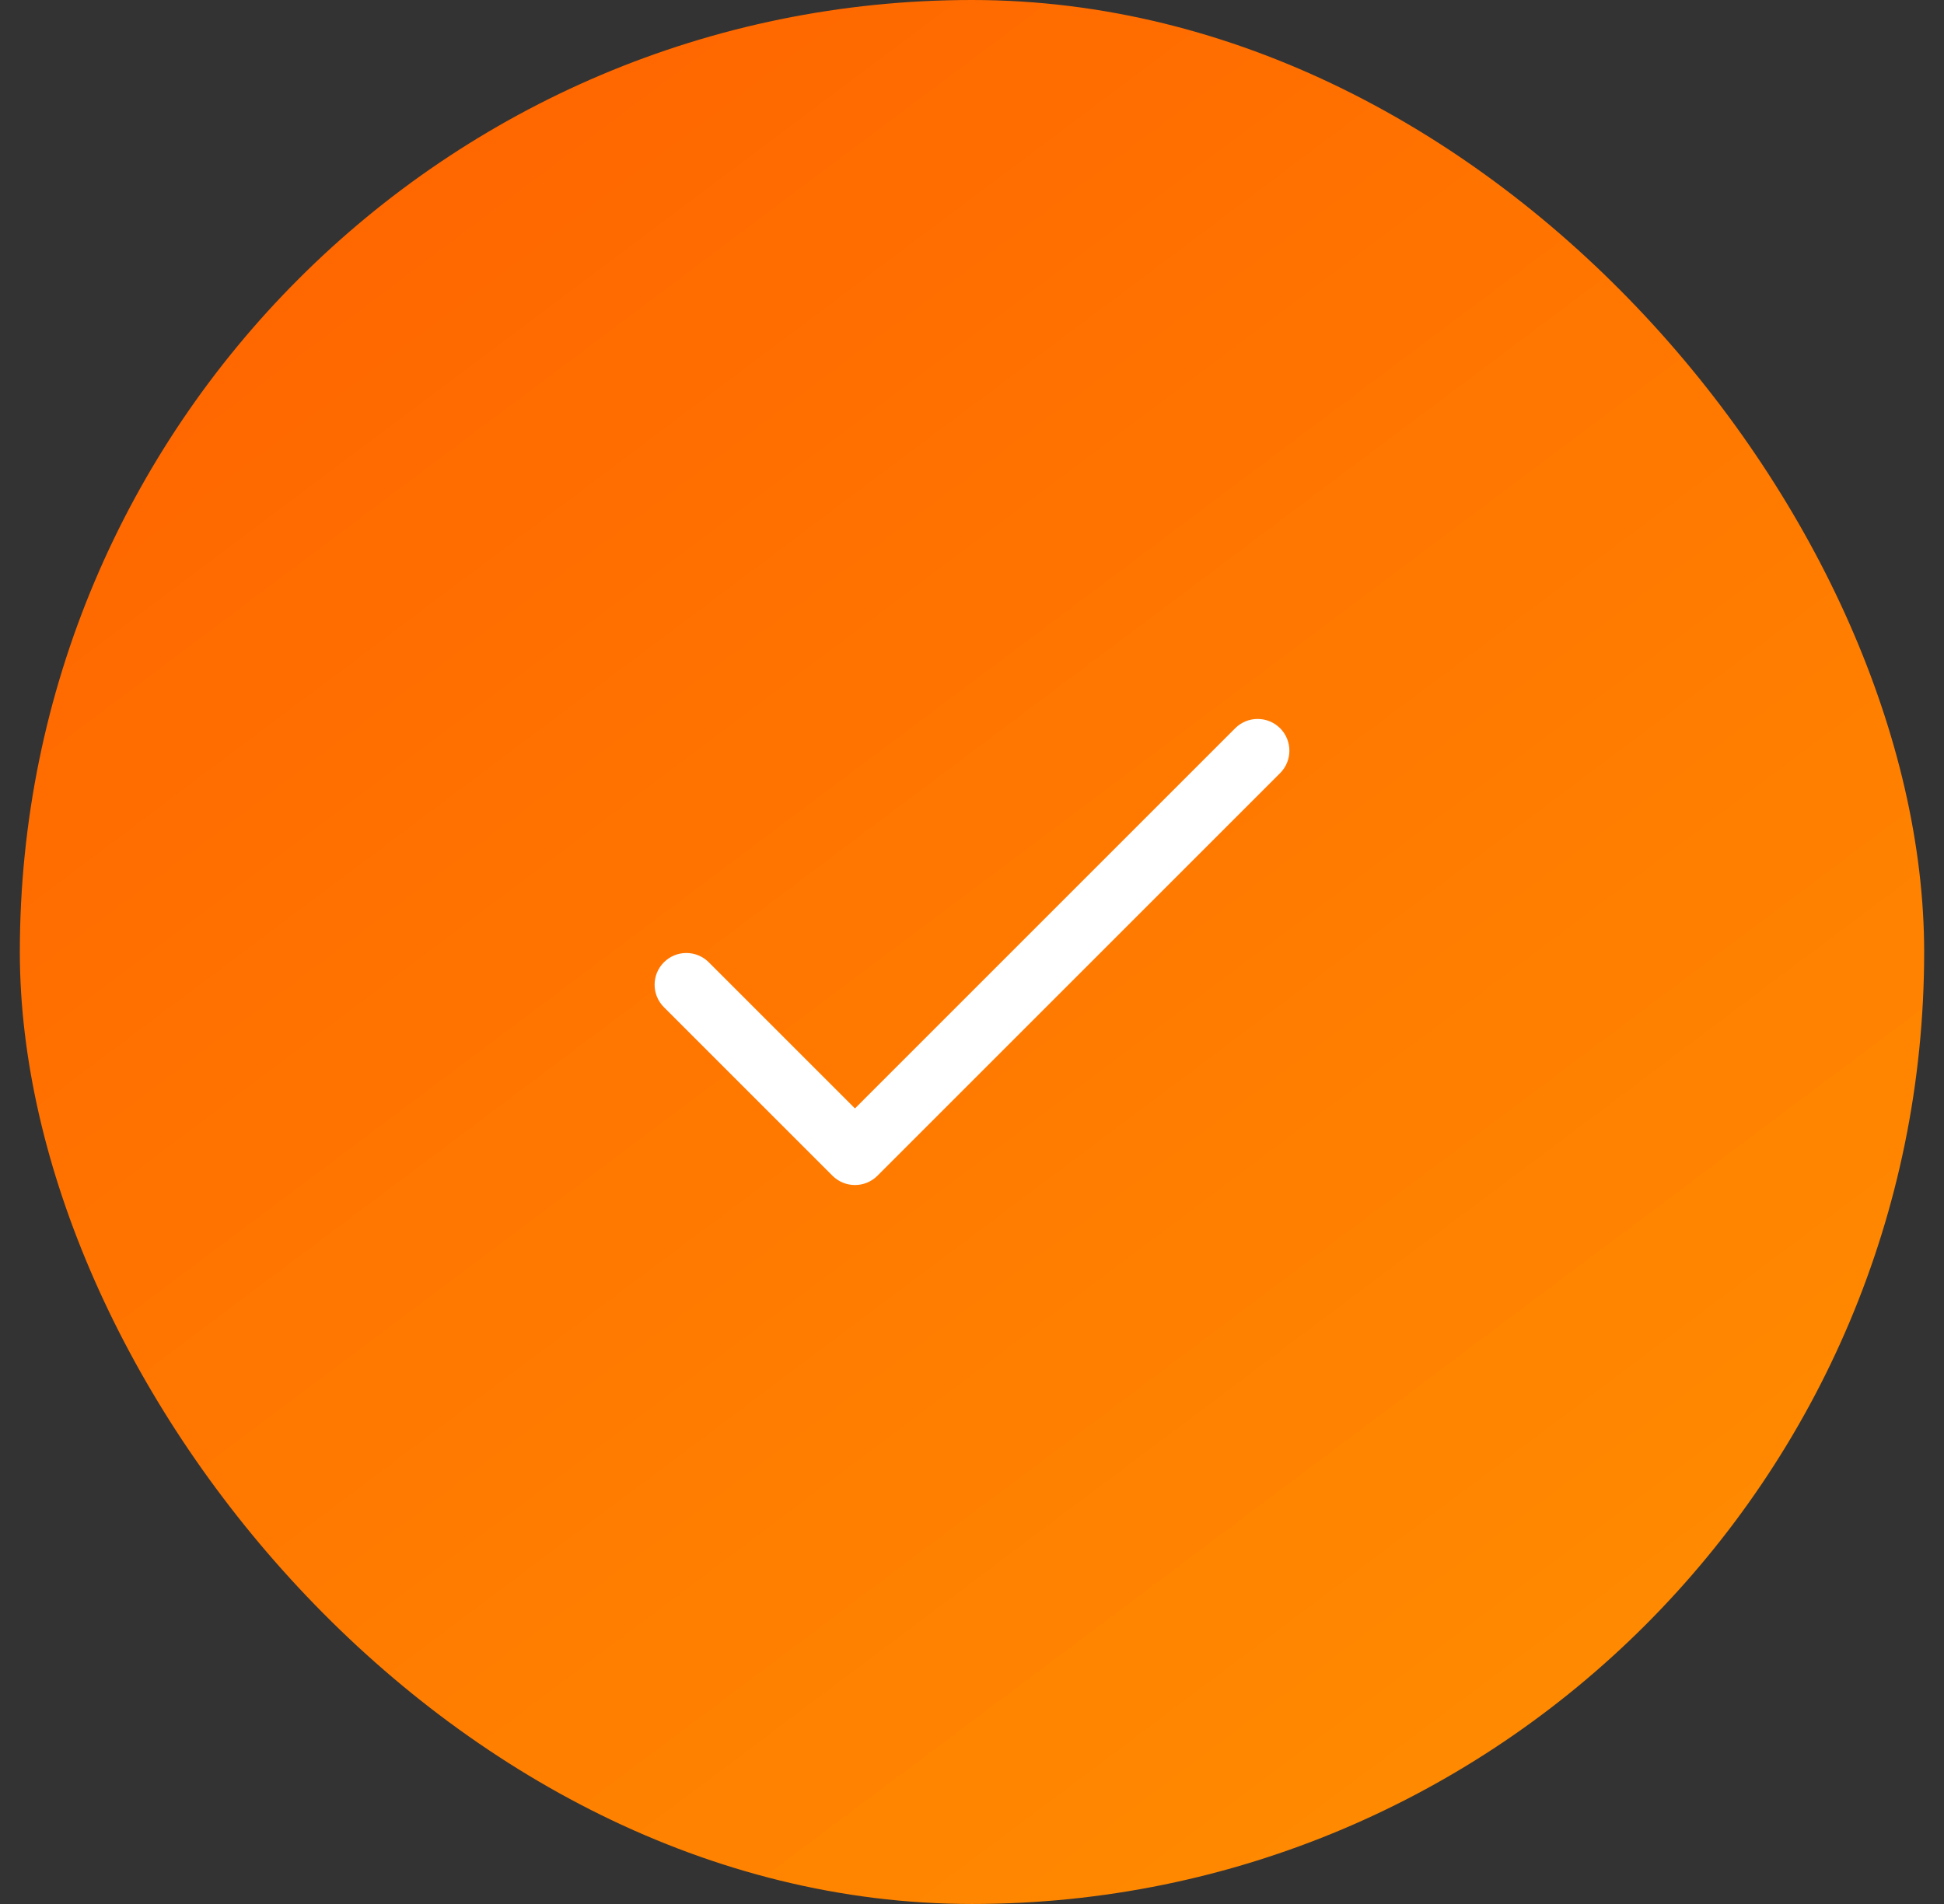 <svg width="49" height="48" viewBox="0 0 49 48" fill="none" xmlns="http://www.w3.org/2000/svg">
<rect x="0" y="0" width="49" height="48" fill="#333333" stroke="none"/>
<rect x="0.5" width="48" height="48" rx="24" fill="url(#paint0_linear_1_343)"/>
<g clip-path="url(#clip0_1_343)">
<path d="M32.266 18.359C31.953 18.047 31.447 18.047 31.134 18.359L21.55 27.944L17.866 24.26C17.553 23.947 17.047 23.947 16.734 24.26C16.422 24.572 16.422 25.079 16.734 25.391L20.984 29.641C21.297 29.953 21.803 29.953 22.116 29.641L32.266 19.491C32.578 19.178 32.578 18.672 32.266 18.359Z" fill="white"/>
</g>
<defs>
<linearGradient id="paint0_linear_1_343" x1="12" y1="3" x2="40.5" y2="41" gradientUnits="userSpaceOnUse">
<stop stop-color="#FF6700"/>
<stop offset="1" stop-color="#FF8900"/>
</linearGradient>
<clipPath id="clip0_1_343">
<rect width="16" height="16" fill="white" transform="translate(16.5 16)"/>
</clipPath>
</defs>
</svg>
